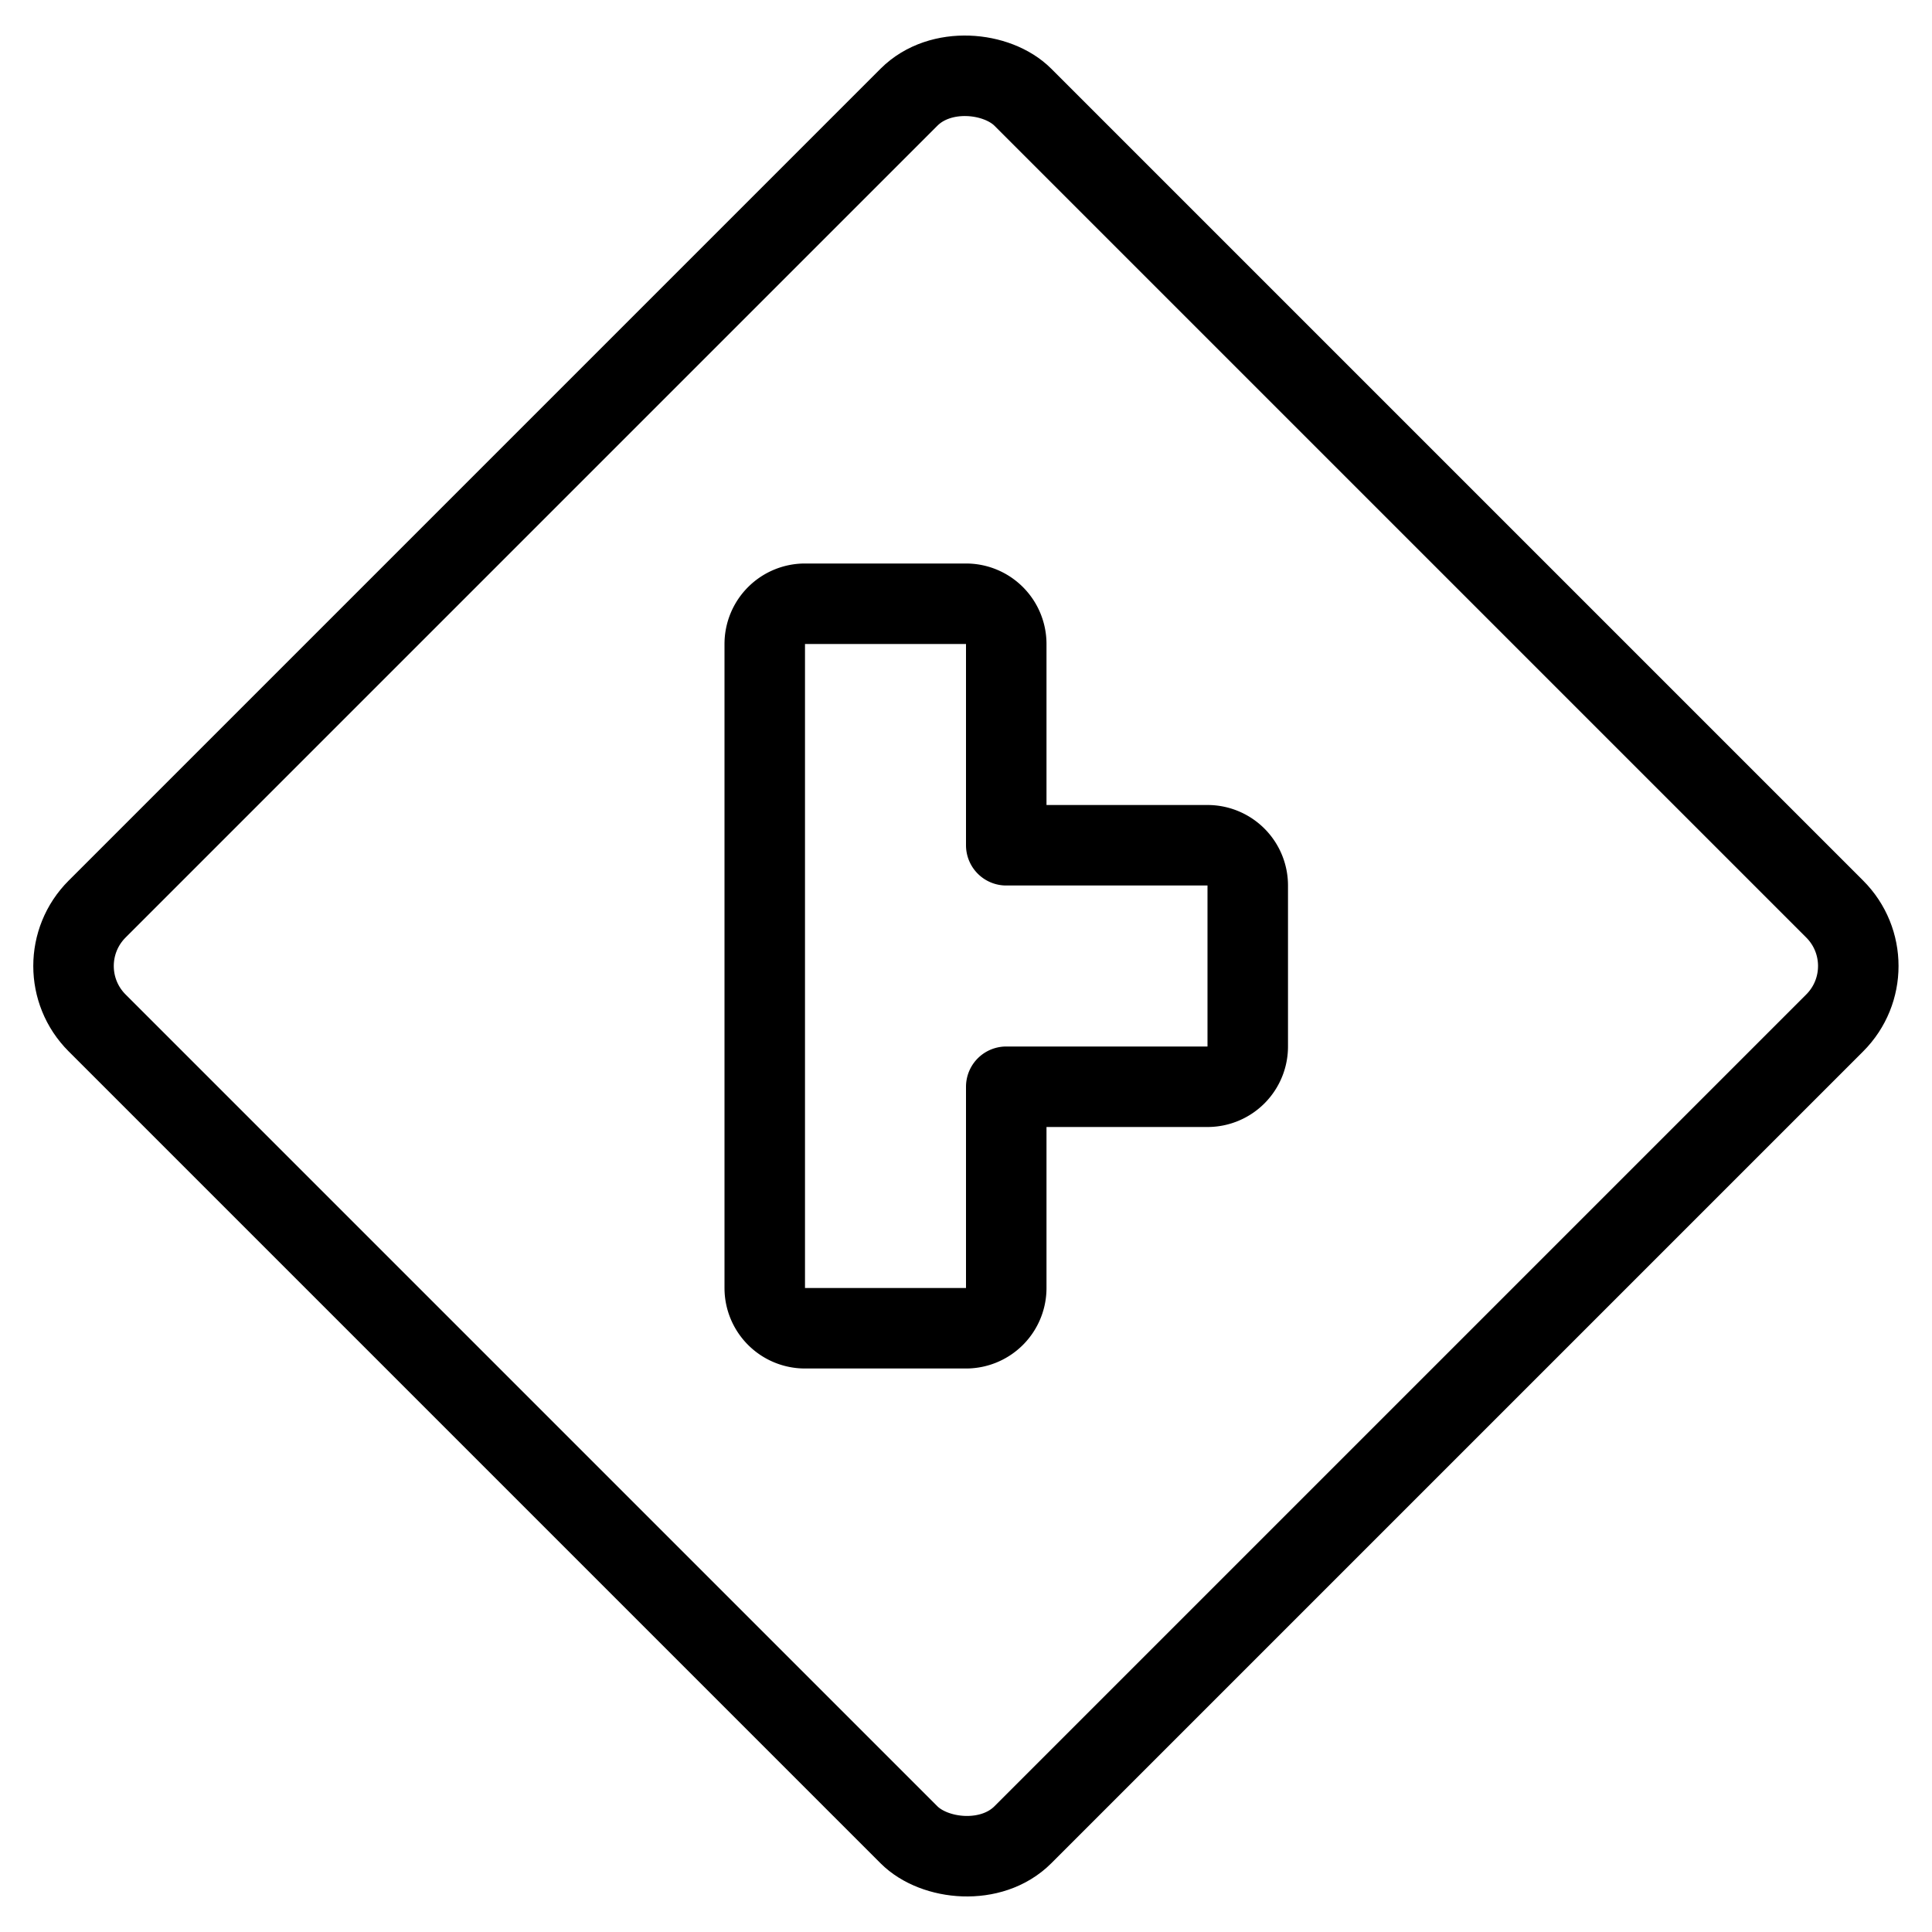 <svg xmlns="http://www.w3.org/2000/svg" viewBox="0 0 24 24"><defs><style>.a{fill:none;stroke:currentColor;stroke-linecap:round;stroke-linejoin:round;}</style></defs><title>road-sign-side-road-right-1_1</title><rect class="a" x="3.868" y="3.868" width="16.263" height="16.263" rx="1" ry="1" transform="translate(-4.971 12) rotate(-45)"/><path class="a" d="M9.5,16a.5.5,0,0,0,.5.5h2a.5.5,0,0,0,.5-.5V13.5H15a.5.5,0,0,0,.5-.5V11a.5.5,0,0,0-.5-.5H12.5V8a.5.5,0,0,0-.5-.5H10a.5.5,0,0,0-.5.5Z"/></svg>